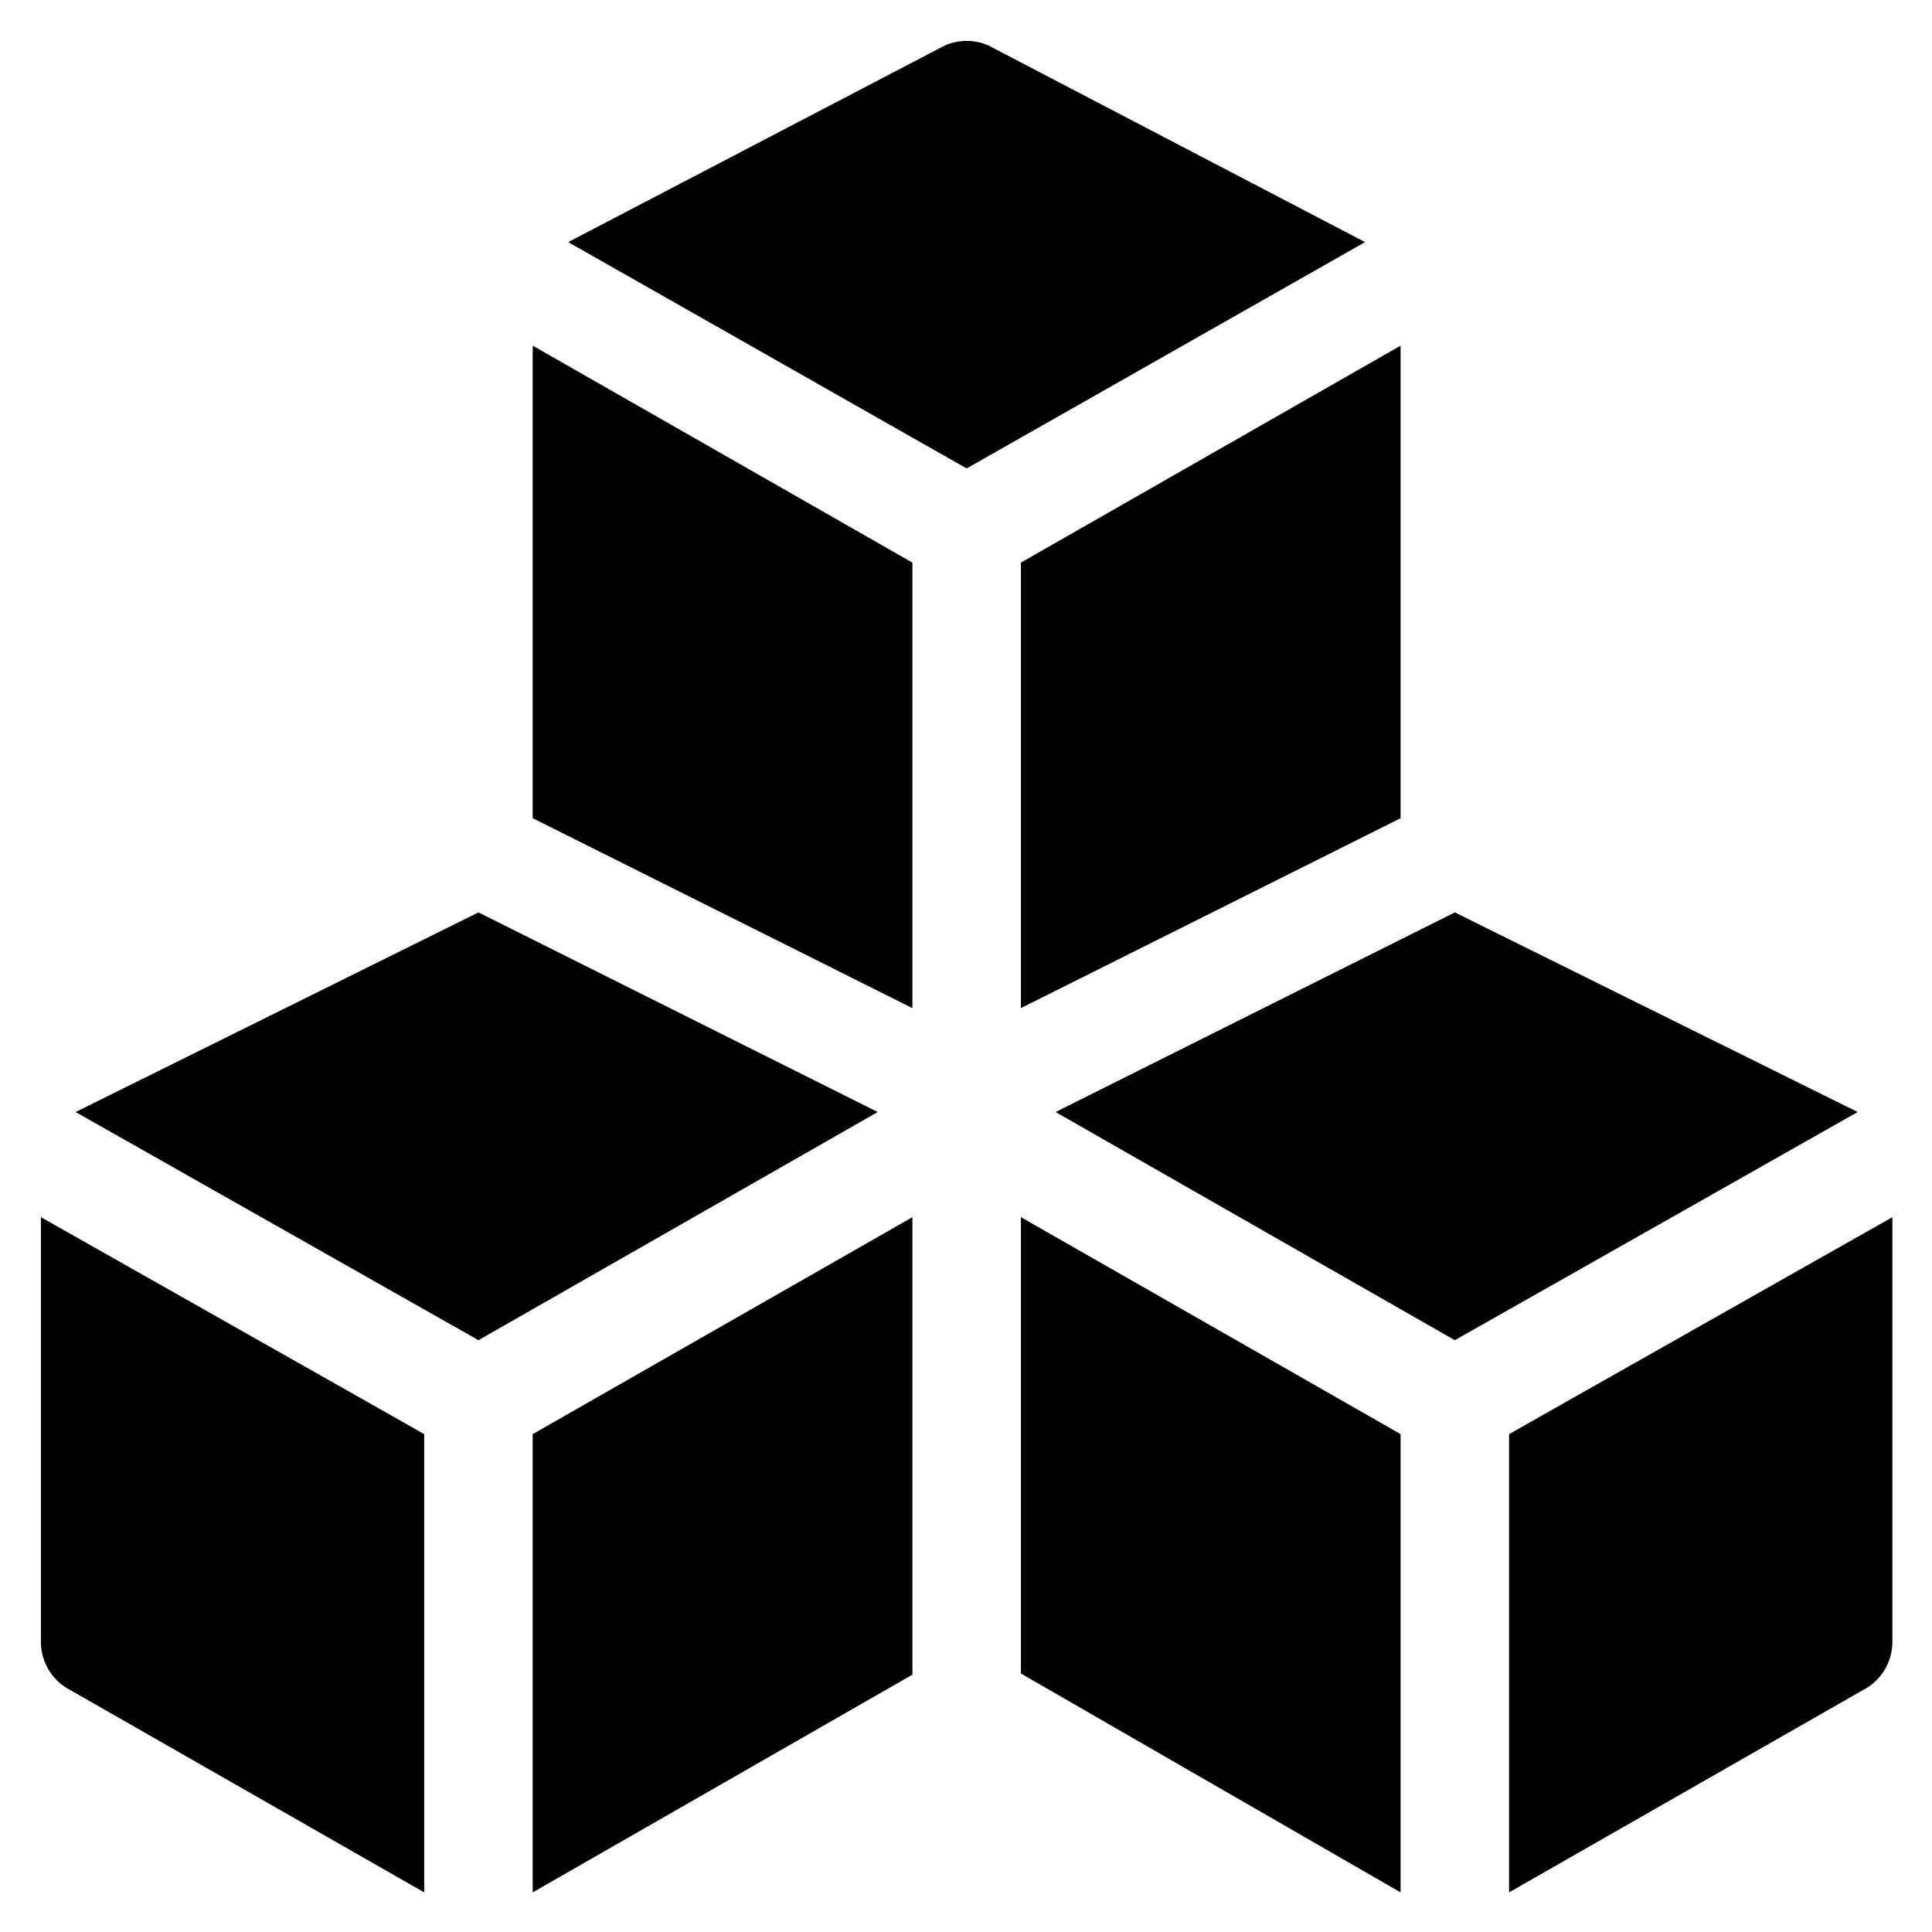 <svg xmlns="http://www.w3.org/2000/svg" width="512" height="512" viewBox="0 0 512 512" style="" data-svgdocument="" id="_lozZXmrQ4Bjc2v8Jjk5tP" class="fl-svgdocument" x="0" y="0" overflow="hidden" data-bbox="10.842 10.843 490.315 490.315">
  <g transform="matrix(0.72, 0, 0, 0.72, 10.842, 11.799)">
    <path d="m376.5 385.273-105-60v126.199l105 60.527zm0 0" transform="matrix(1.331, 0, 0, 1.331, -0.666, -1.331)" />
    <path d="m406.5 512 97.707-55.855c5.082-2.547 8.293-7.734 8.293-13.418v-117.449l-106 59.996zm0 0" transform="matrix(1.331, 0, 0, 1.331, -0.666, -1.331)" />
    <path d="m250.41 1.293-104.09 54.344 110.18 62.59 110.18-62.59-104.09-54.344c-3.875-1.723-8.305-1.723-12.18 0zm0 0" transform="matrix(1.331, 0, 0, 1.331, -0.666, -1.331)" />
    <path d="m502.906 296.203-111.406-55.203-110.406 55.203 110.406 63.098zm0 0" transform="matrix(1.331, 0, 0, 1.331, -0.666, -1.331)" />
    <path d="m8.789 456.145 97.711 55.855v-126.727l-106-60v117.453c0 5.684 3.207 10.871 8.289 13.418zm0 0" transform="matrix(1.331, 0, 0, 1.331, -0.666, -1.331)" />
    <path d="m136.5 512 105-60.203v-126.52l-105 59.996zm0 0" transform="matrix(1.331, 0, 0, 1.331, -0.666, -1.331)" />
    <path d="m10.094 296.203 111.406 63.098 110.406-63.098-110.406-55.203zm0 0" transform="matrix(1.331, 0, 0, 1.331, -0.666, -1.331)" />
    <path d="m271.5 267.469 105-52.512v-130.68l-105 59.996zm0 0" transform="matrix(1.331, 0, 0, 1.331, -0.666, -1.331)" />
    <path d="m136.5 214.957 105 52.512v-123.195l-105-60zm0 0" transform="matrix(1.331, 0, 0, 1.331, -0.666, -1.331)" />
  </g>
</svg>